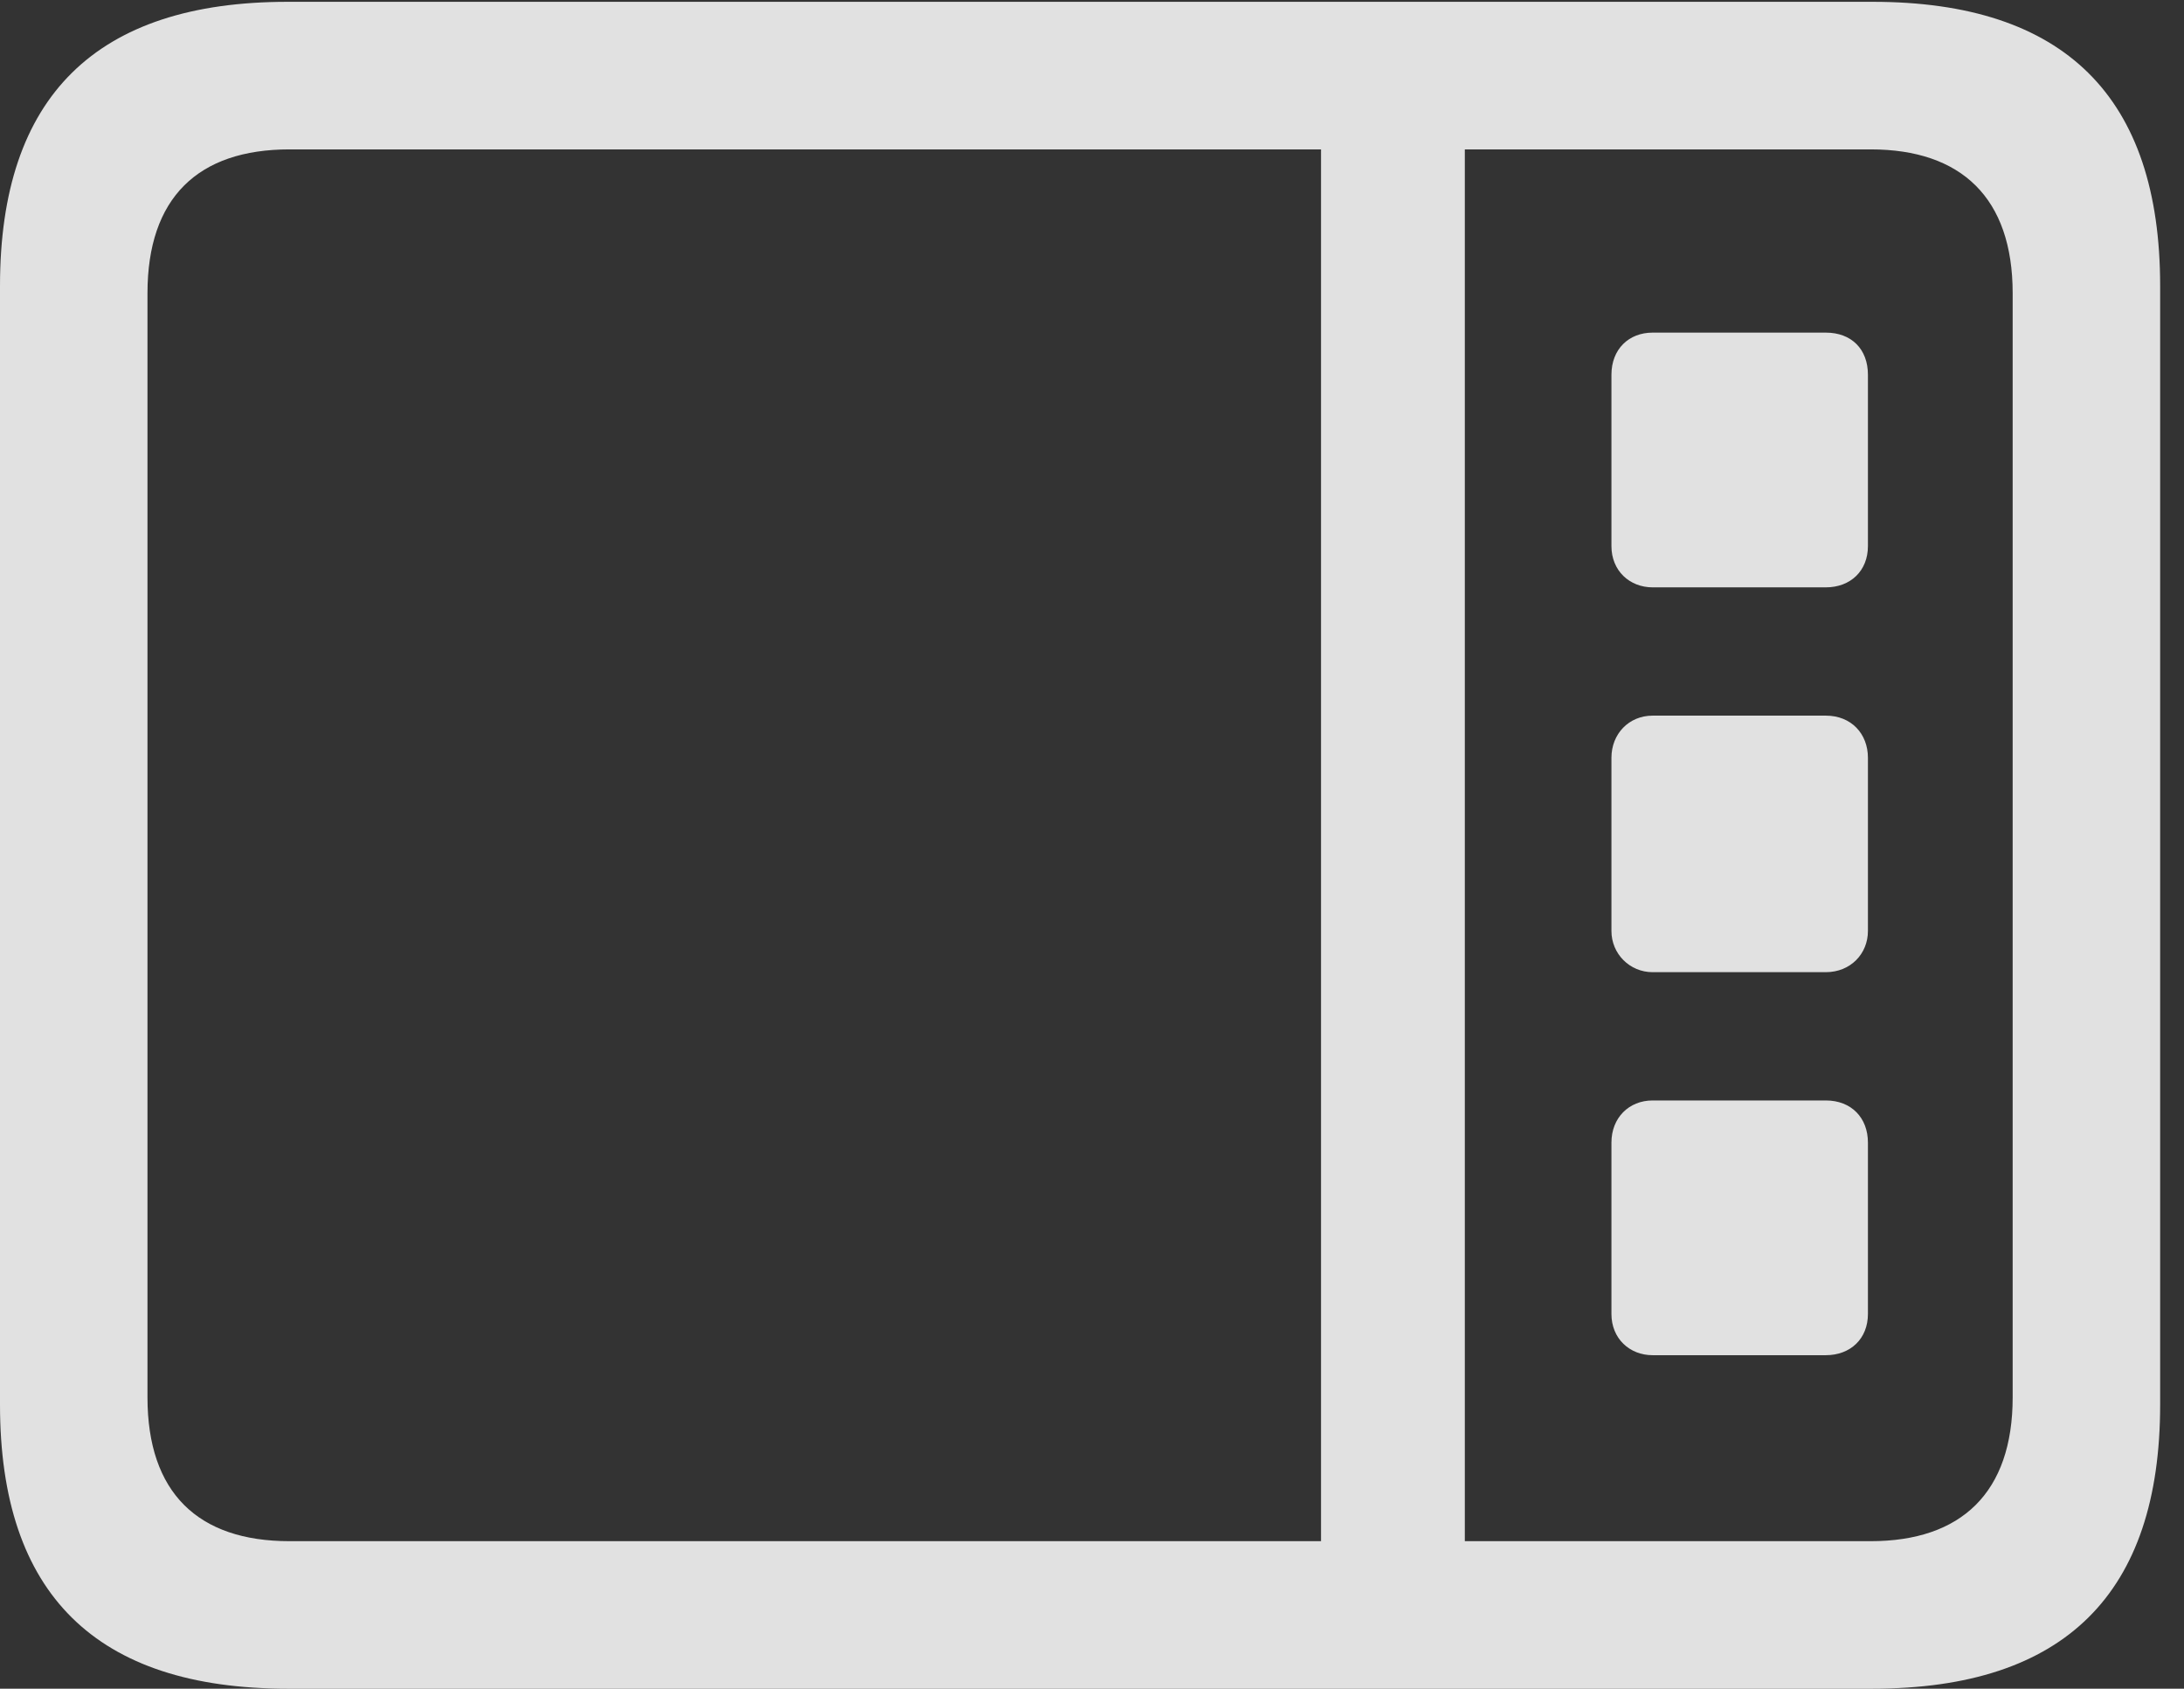 <?xml version="1.0" encoding="UTF-8"?>
<!--Generator: Apple Native CoreSVG 326-->
<!DOCTYPE svg
PUBLIC "-//W3C//DTD SVG 1.1//EN"
       "http://www.w3.org/Graphics/SVG/1.1/DTD/svg11.dtd">
<svg version="1.1" xmlns="http://www.w3.org/2000/svg" xmlns:xlink="http://www.w3.org/1999/xlink" viewBox="0 0 32.594 25.197">
 <rect x="0" y="0" width="32.594" height="25.197" fill="#333333" stroke="none"/>
 <g>
  <rect height="25.197" opacity="0" width="32.594" x="0" y="0"/>
  <path d="M4.293 25.197L27.945 25.197C30.816 25.197 32.238 23.775 32.238 20.959L32.238 4.266C32.238 1.449 30.816 0.027 27.945 0.027L4.293 0.027C1.436 0.027 0 1.436 0 4.266L0 20.959C0 23.789 1.436 25.197 4.293 25.197ZM4.32 22.996C2.953 22.996 2.201 22.271 2.201 20.85L2.201 4.375C2.201 2.953 2.953 2.229 4.32 2.229L27.918 2.229C29.271 2.229 30.037 2.953 30.037 4.375L30.037 20.85C30.037 22.271 29.271 22.996 27.918 22.996ZM19.715 23.42L21.861 23.42L21.861 1.818L19.715 1.818ZM27.248 8.764C27.617 8.764 27.877 8.518 27.877 8.148L27.877 5.592C27.877 5.209 27.631 4.963 27.248 4.963L24.664 4.963C24.309 4.963 24.049 5.209 24.049 5.592L24.049 8.148C24.049 8.518 24.322 8.764 24.664 8.764ZM27.248 14.506C27.617 14.506 27.877 14.232 27.877 13.891L27.877 11.307C27.877 10.951 27.631 10.678 27.248 10.678L24.664 10.678C24.309 10.678 24.049 10.951 24.049 11.307L24.049 13.891C24.049 14.232 24.322 14.506 24.664 14.506ZM27.248 20.221C27.617 20.221 27.877 19.975 27.877 19.605L27.877 17.049C27.877 16.68 27.631 16.42 27.248 16.42L24.664 16.42C24.309 16.42 24.049 16.68 24.049 17.049L24.049 19.605C24.049 19.975 24.322 20.221 24.664 20.221Z" fill="white" fill-opacity="0.85"/>
 </g>
</svg>

